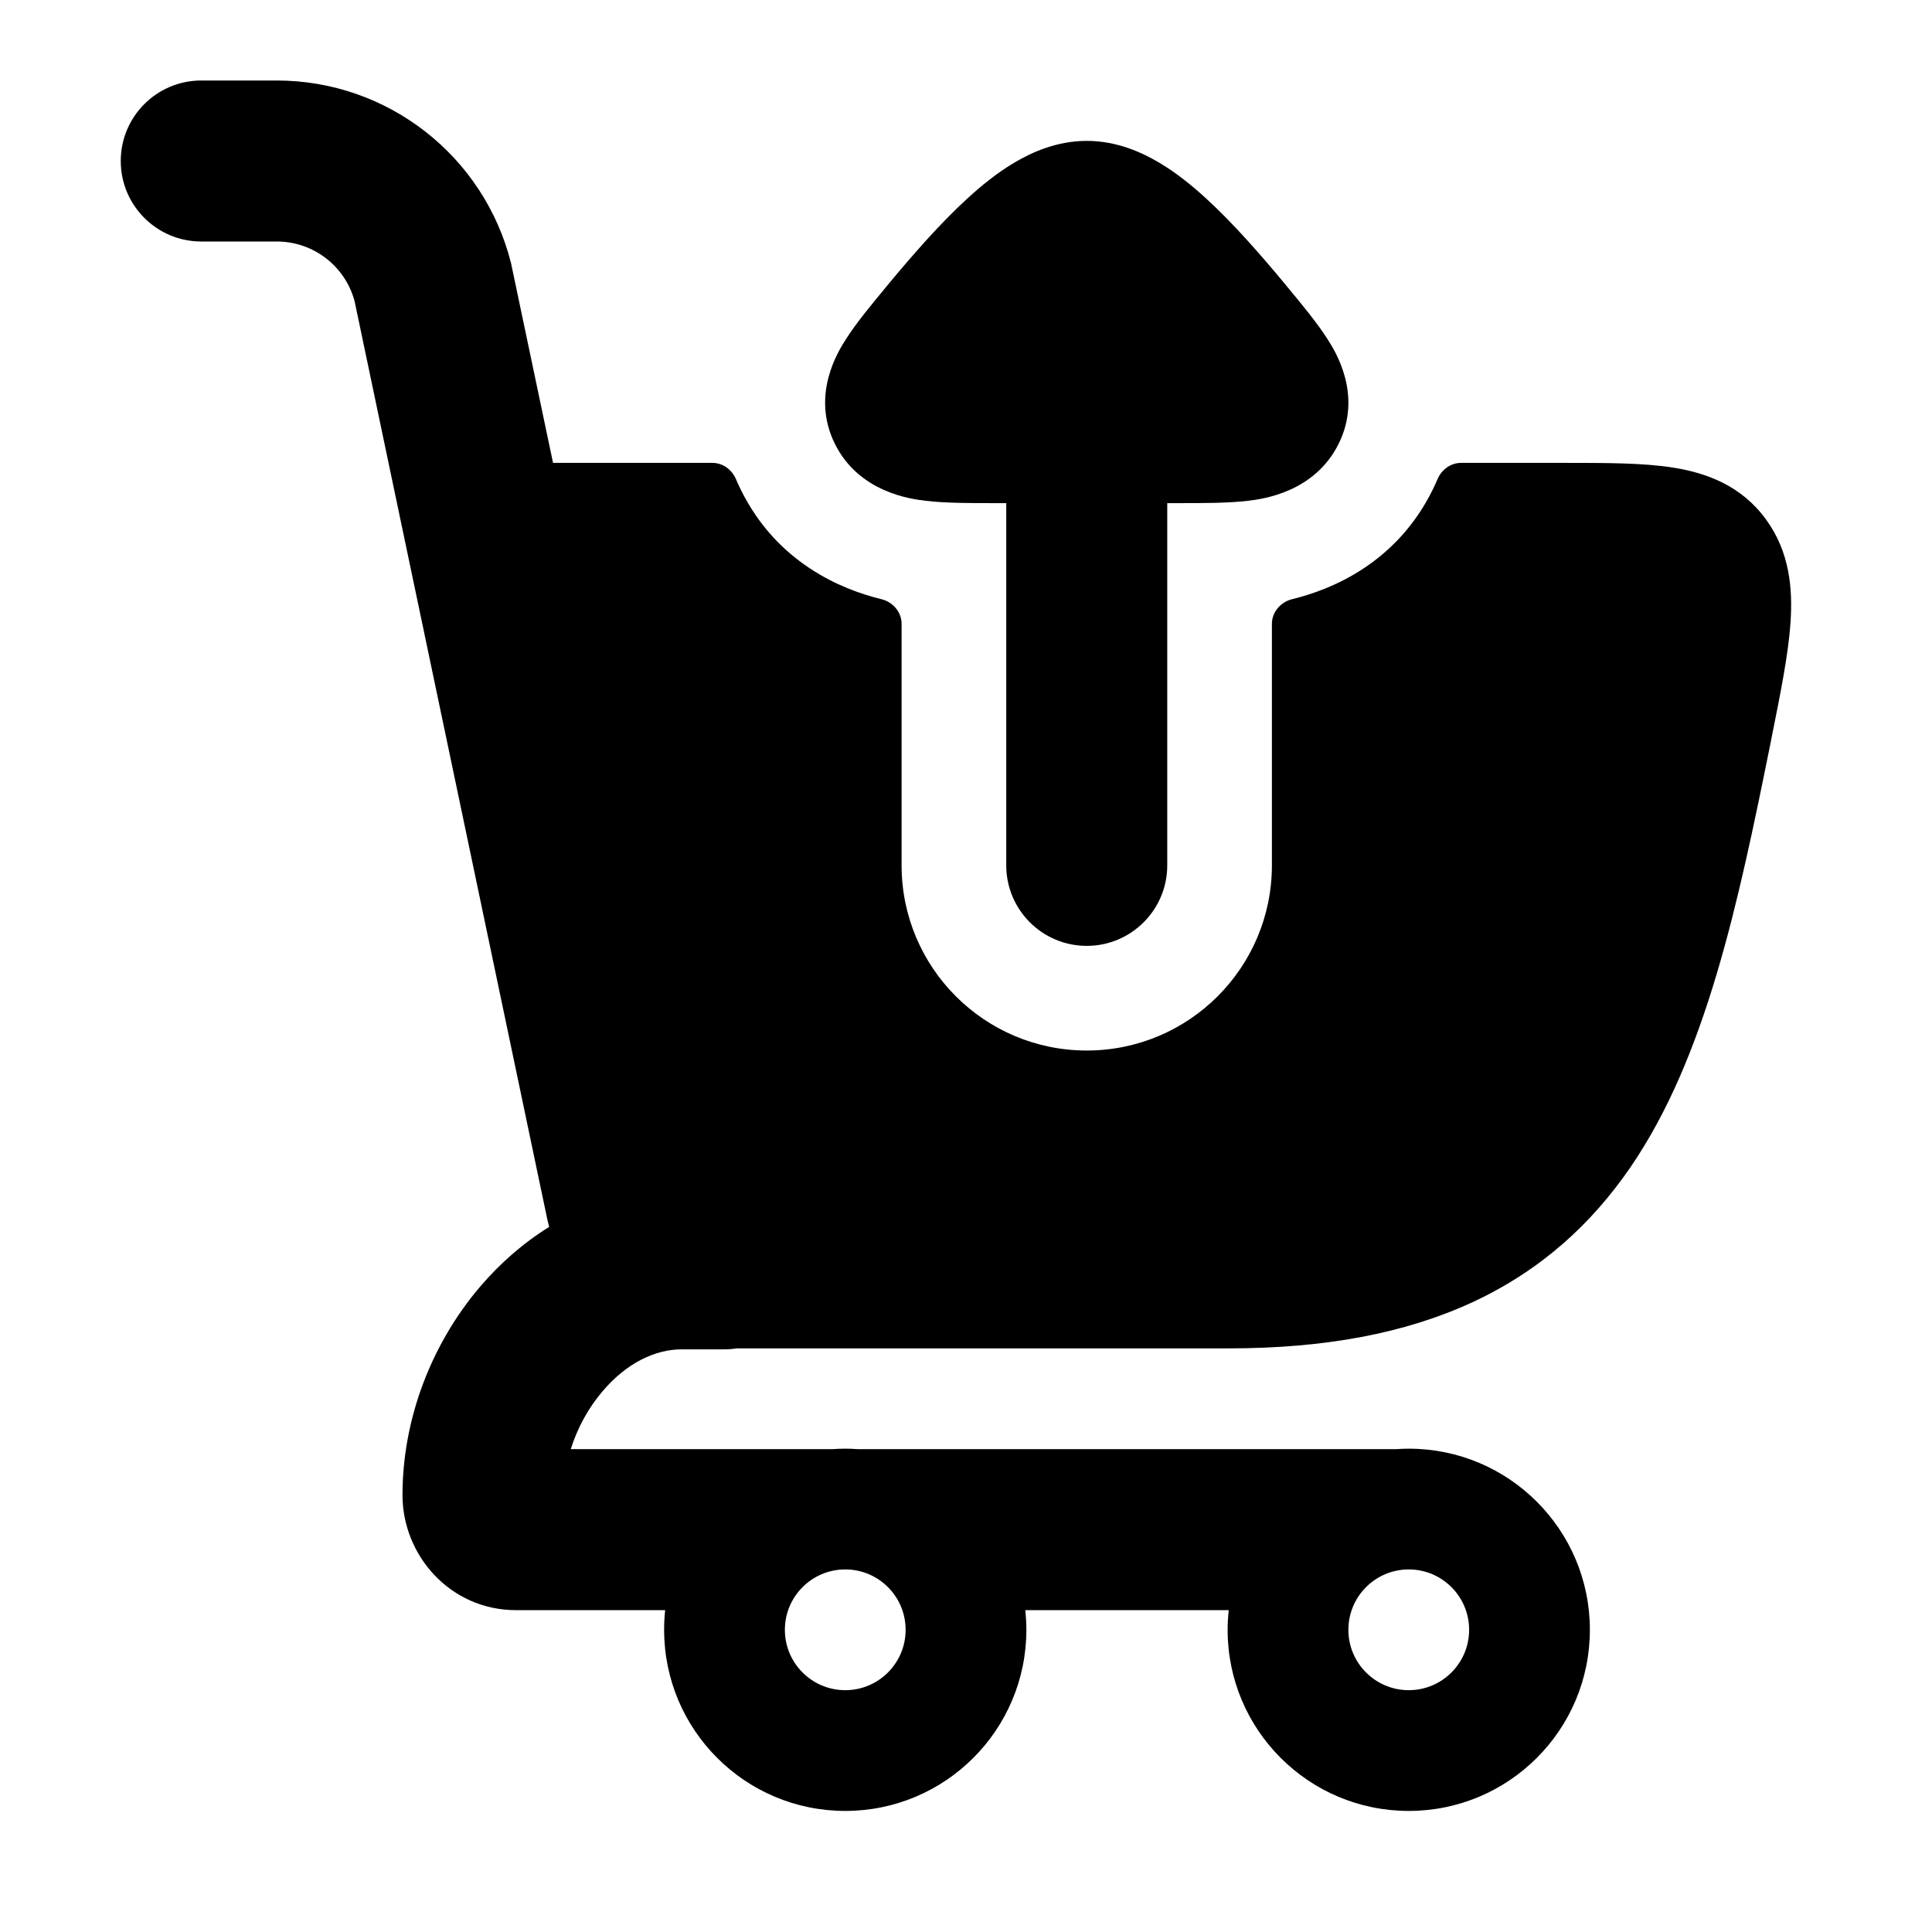 <svg width="24" height="24" viewBox="0 0 24 24" xmlns="http://www.w3.org/2000/svg">
    <path fill-rule="evenodd" clip-rule="evenodd" d="M13.5 13.05C12.23 13.05 11.2 12.02 11.2 10.75V7.751C11.2 7.603 11.092 7.478 10.948 7.443C10.46 7.324 9.654 6.997 9.204 6.086C9.182 6.042 9.162 5.997 9.143 5.954C9.093 5.834 8.979 5.75 8.849 5.75L6.87 5.75L6.353 3.291L6.349 3.272C6.015 1.937 4.815 1 3.438 1L2.5 1C1.948 1 1.5 1.448 1.5 2C1.5 2.552 1.948 3 2.5 3L3.438 3C3.892 3 4.288 3.305 4.405 3.742L6.802 15.162C6.808 15.189 6.815 15.215 6.822 15.241C6.493 15.445 6.204 15.702 5.961 15.987C5.369 16.683 5 17.612 5 18.573C5 19.323 5.594 20.002 6.411 20.002H8.263C8.254 20.082 8.25 20.163 8.25 20.246C8.25 21.489 9.257 22.496 10.5 22.496C11.743 22.496 12.75 21.489 12.75 20.246C12.75 20.163 12.745 20.082 12.737 20.002H15.263C15.255 20.082 15.25 20.163 15.25 20.246C15.25 21.489 16.257 22.496 17.5 22.496C18.743 22.496 19.75 21.489 19.75 20.246C19.75 19.003 18.743 17.996 17.5 17.996C17.447 17.996 17.394 17.998 17.341 18.002H10.659C10.606 17.998 10.553 17.996 10.5 17.996C10.447 17.996 10.394 17.998 10.341 18.002L7.09 18.002C7.173 17.739 7.308 17.49 7.485 17.283C7.785 16.929 8.142 16.762 8.469 16.762H9C9.052 16.762 9.103 16.758 9.153 16.75L15.264 16.75C16.462 16.75 17.46 16.562 18.293 16.176C19.135 15.785 19.767 15.21 20.254 14.5C21.192 13.131 21.591 11.231 21.997 9.217L22.006 9.17C22.117 8.617 22.215 8.132 22.242 7.737C22.271 7.318 22.234 6.859 21.939 6.454C21.633 6.033 21.201 5.875 20.786 5.809C20.416 5.75 19.952 5.75 19.448 5.75L18.151 5.75C18.021 5.75 17.907 5.834 17.857 5.954C17.838 5.997 17.818 6.042 17.796 6.086C17.346 6.997 16.54 7.324 16.052 7.443C15.908 7.478 15.8 7.603 15.8 7.751V10.75C15.8 12.02 14.77 13.05 13.5 13.05ZM10.5 19.496C10.086 19.496 9.75 19.832 9.75 20.246C9.75 20.66 10.086 20.996 10.5 20.996C10.914 20.996 11.25 20.66 11.25 20.246C11.25 19.832 10.914 19.496 10.5 19.496ZM16.75 20.246C16.75 19.832 17.086 19.496 17.5 19.496C17.914 19.496 18.25 19.832 18.25 20.246C18.25 20.66 17.914 20.996 17.5 20.996C17.086 20.996 16.75 20.66 16.75 20.246ZM13.5 11.75C12.948 11.75 12.5 11.302 12.5 10.75V6.25H12.338C12.048 6.25 11.74 6.25 11.498 6.221C11.321 6.2 10.671 6.12 10.37 5.511C10.07 4.902 10.415 4.359 10.509 4.213C10.637 4.011 10.831 3.778 11.013 3.558L11.044 3.52C11.332 3.174 11.674 2.779 12.018 2.465C12.189 2.308 12.387 2.146 12.603 2.019C12.802 1.901 13.117 1.75 13.5 1.75C13.883 1.75 14.198 1.901 14.397 2.019C14.613 2.146 14.811 2.308 14.982 2.465C15.326 2.779 15.668 3.174 15.956 3.52L15.987 3.558L15.987 3.558C16.169 3.778 16.363 4.011 16.491 4.213C16.585 4.359 16.93 4.902 16.63 5.511C16.329 6.12 15.679 6.2 15.502 6.221C15.26 6.25 14.952 6.25 14.662 6.25H14.5V10.75C14.5 11.302 14.052 11.75 13.5 11.75Z"/>
</svg>
